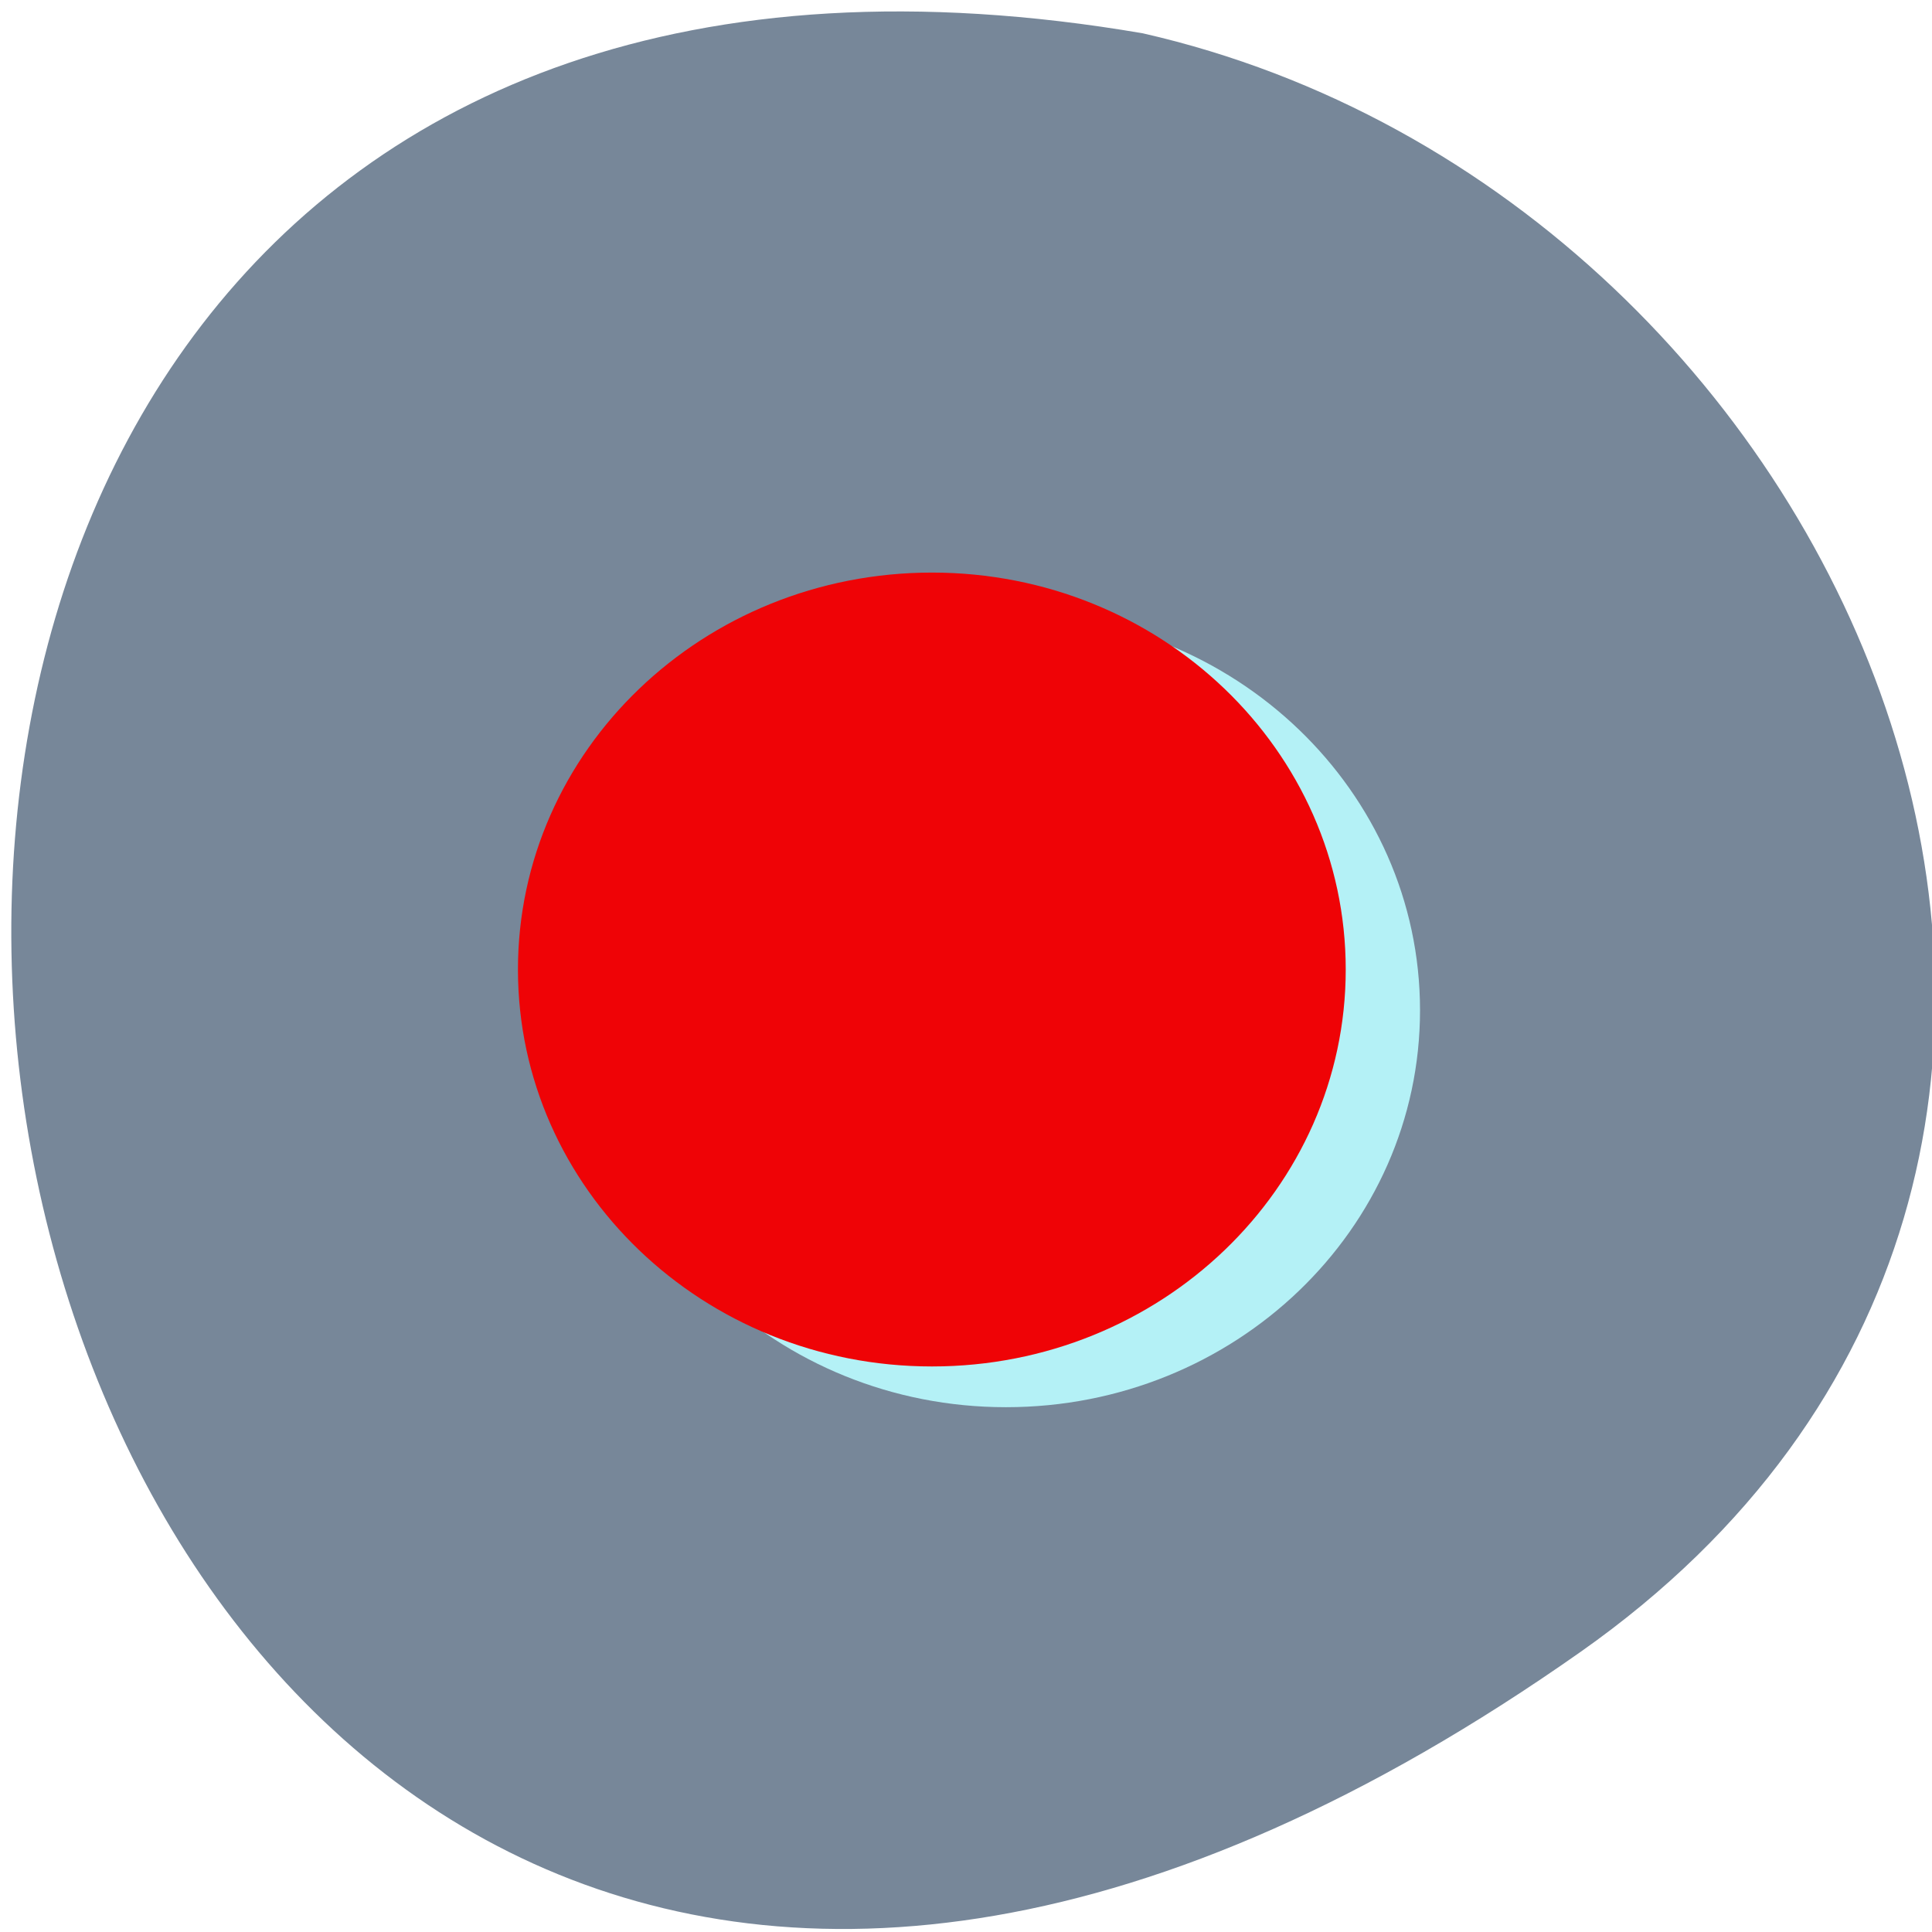 <svg xmlns="http://www.w3.org/2000/svg" viewBox="0 0 22 22"><path d="m 18 18.809 c -19.508 13.727 -25.719 -21.973 -4.988 -18.43 c 8.246 1.875 12.805 12.93 4.988 18.43" fill="#778799"/><path d="m 16.17 11.504 c 0 2.496 -2.109 4.52 -4.715 4.52 c -2.602 0 -4.711 -2.023 -4.711 -4.52 c 0 -2.496 2.109 -4.523 4.711 -4.523 c 2.605 0 4.715 2.027 4.715 4.523" fill="#b4f1f6"/><path d="m 15.324 11.04 c 0 2.496 -2.109 4.52 -4.711 4.52 c -2.605 0 -4.715 -2.023 -4.715 -4.52 c 0 -2.496 2.109 -4.52 4.715 -4.52 c 2.602 0 4.711 2.023 4.711 4.52" fill="#ef0306"/></svg>